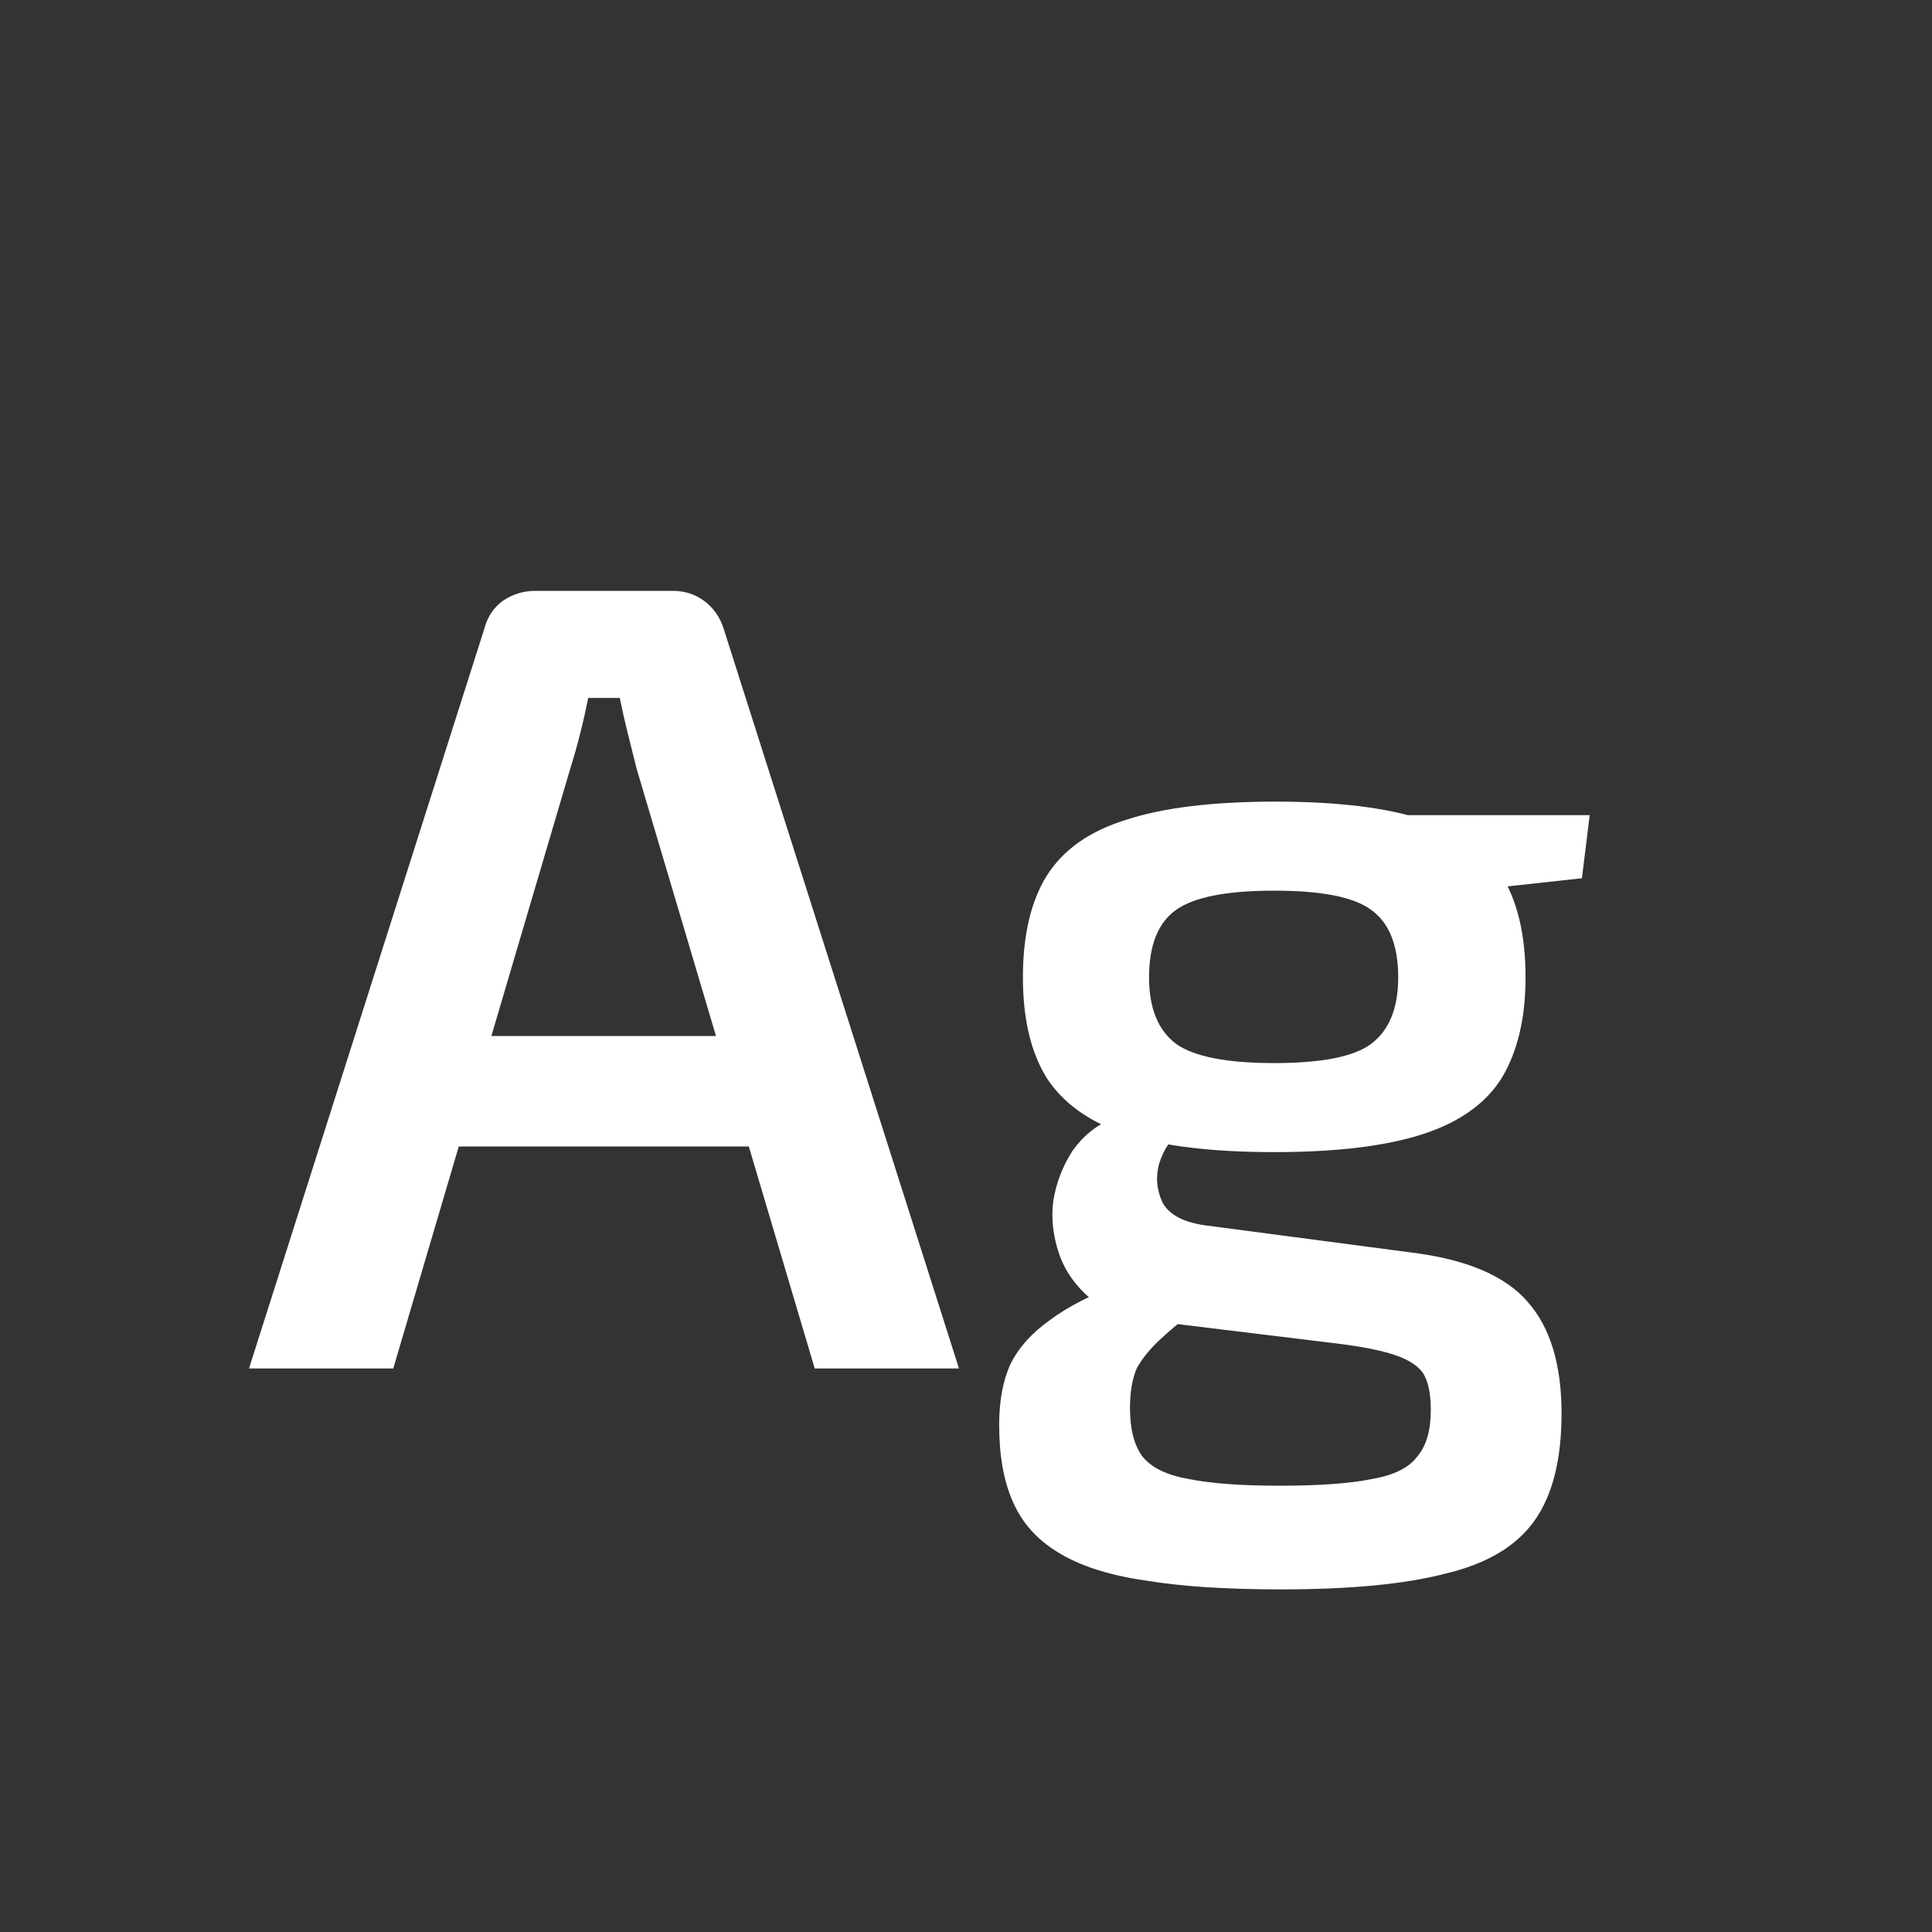 <svg width="24" height="24" viewBox="0 0 24 24" fill="none" xmlns="http://www.w3.org/2000/svg">
<rect x="0" y="0" width="24" height="24" fill="#333333" stroke="none"/>
<path d="M8.357 7.34C8.507 7.34 8.637 7.382 8.749 7.466C8.861 7.55 8.941 7.662 8.987 7.802L11.913 17H10.121L7.909 9.552C7.872 9.403 7.835 9.253 7.797 9.104C7.76 8.955 7.727 8.81 7.699 8.67H7.307C7.279 8.81 7.247 8.955 7.209 9.104C7.172 9.253 7.13 9.403 7.083 9.552L4.885 17H3.093L6.019 7.802C6.057 7.662 6.131 7.55 6.243 7.466C6.365 7.382 6.5 7.34 6.649 7.34H8.357ZM9.981 12.87V14.242H5.011V12.87H9.981ZM15.842 9.958C16.617 9.958 17.229 10.033 17.677 10.182C18.134 10.322 18.46 10.555 18.657 10.882C18.852 11.199 18.951 11.619 18.951 12.142C18.951 12.646 18.852 13.061 18.657 13.388C18.46 13.705 18.134 13.939 17.677 14.088C17.219 14.237 16.603 14.312 15.829 14.312C15.054 14.312 14.438 14.237 13.98 14.088C13.533 13.939 13.206 13.705 13.001 13.388C12.805 13.071 12.707 12.655 12.707 12.142C12.707 11.619 12.805 11.199 13.001 10.882C13.206 10.555 13.537 10.322 13.995 10.182C14.452 10.033 15.068 9.958 15.842 9.958ZM15.829 11.064C15.241 11.064 14.835 11.143 14.611 11.302C14.386 11.461 14.274 11.741 14.274 12.142C14.274 12.525 14.386 12.8 14.611 12.968C14.835 13.127 15.241 13.206 15.829 13.206C16.416 13.206 16.818 13.127 17.032 12.968C17.256 12.8 17.369 12.525 17.369 12.142C17.369 11.741 17.256 11.461 17.032 11.302C16.818 11.143 16.416 11.064 15.829 11.064ZM19.748 10.126L19.651 10.91L17.858 11.106L17.355 10.126H19.748ZM13.826 13.892L14.694 14.018C14.555 14.13 14.457 14.275 14.4 14.452C14.354 14.62 14.368 14.783 14.443 14.942C14.527 15.091 14.704 15.185 14.975 15.222L17.523 15.558C18.213 15.642 18.698 15.847 18.979 16.174C19.259 16.491 19.398 16.953 19.398 17.56C19.398 18.129 19.287 18.573 19.062 18.89C18.838 19.207 18.47 19.427 17.956 19.548C17.453 19.679 16.771 19.744 15.912 19.744C15.231 19.744 14.666 19.707 14.219 19.632C13.771 19.567 13.411 19.45 13.14 19.282C12.879 19.123 12.693 18.913 12.581 18.652C12.469 18.4 12.412 18.083 12.412 17.7C12.412 17.401 12.459 17.149 12.553 16.944C12.655 16.739 12.819 16.557 13.043 16.398C13.267 16.23 13.57 16.076 13.953 15.936L14.905 15.53L15.562 15.768L14.947 16.202C14.732 16.361 14.555 16.505 14.415 16.636C14.284 16.757 14.186 16.879 14.12 17C14.065 17.131 14.037 17.294 14.037 17.49C14.037 17.751 14.088 17.952 14.191 18.092C14.303 18.232 14.494 18.325 14.764 18.372C15.035 18.428 15.413 18.456 15.899 18.456C16.393 18.456 16.776 18.428 17.047 18.372C17.317 18.325 17.504 18.232 17.607 18.092C17.718 17.961 17.774 17.77 17.774 17.518C17.774 17.313 17.742 17.159 17.677 17.056C17.611 16.963 17.494 16.888 17.326 16.832C17.159 16.776 16.925 16.729 16.627 16.692L14.331 16.412C14.004 16.375 13.742 16.281 13.546 16.132C13.36 15.973 13.229 15.787 13.155 15.572C13.08 15.348 13.056 15.129 13.085 14.914C13.122 14.69 13.201 14.485 13.322 14.298C13.453 14.111 13.621 13.976 13.826 13.892Z" fill="white"/>
</svg>
